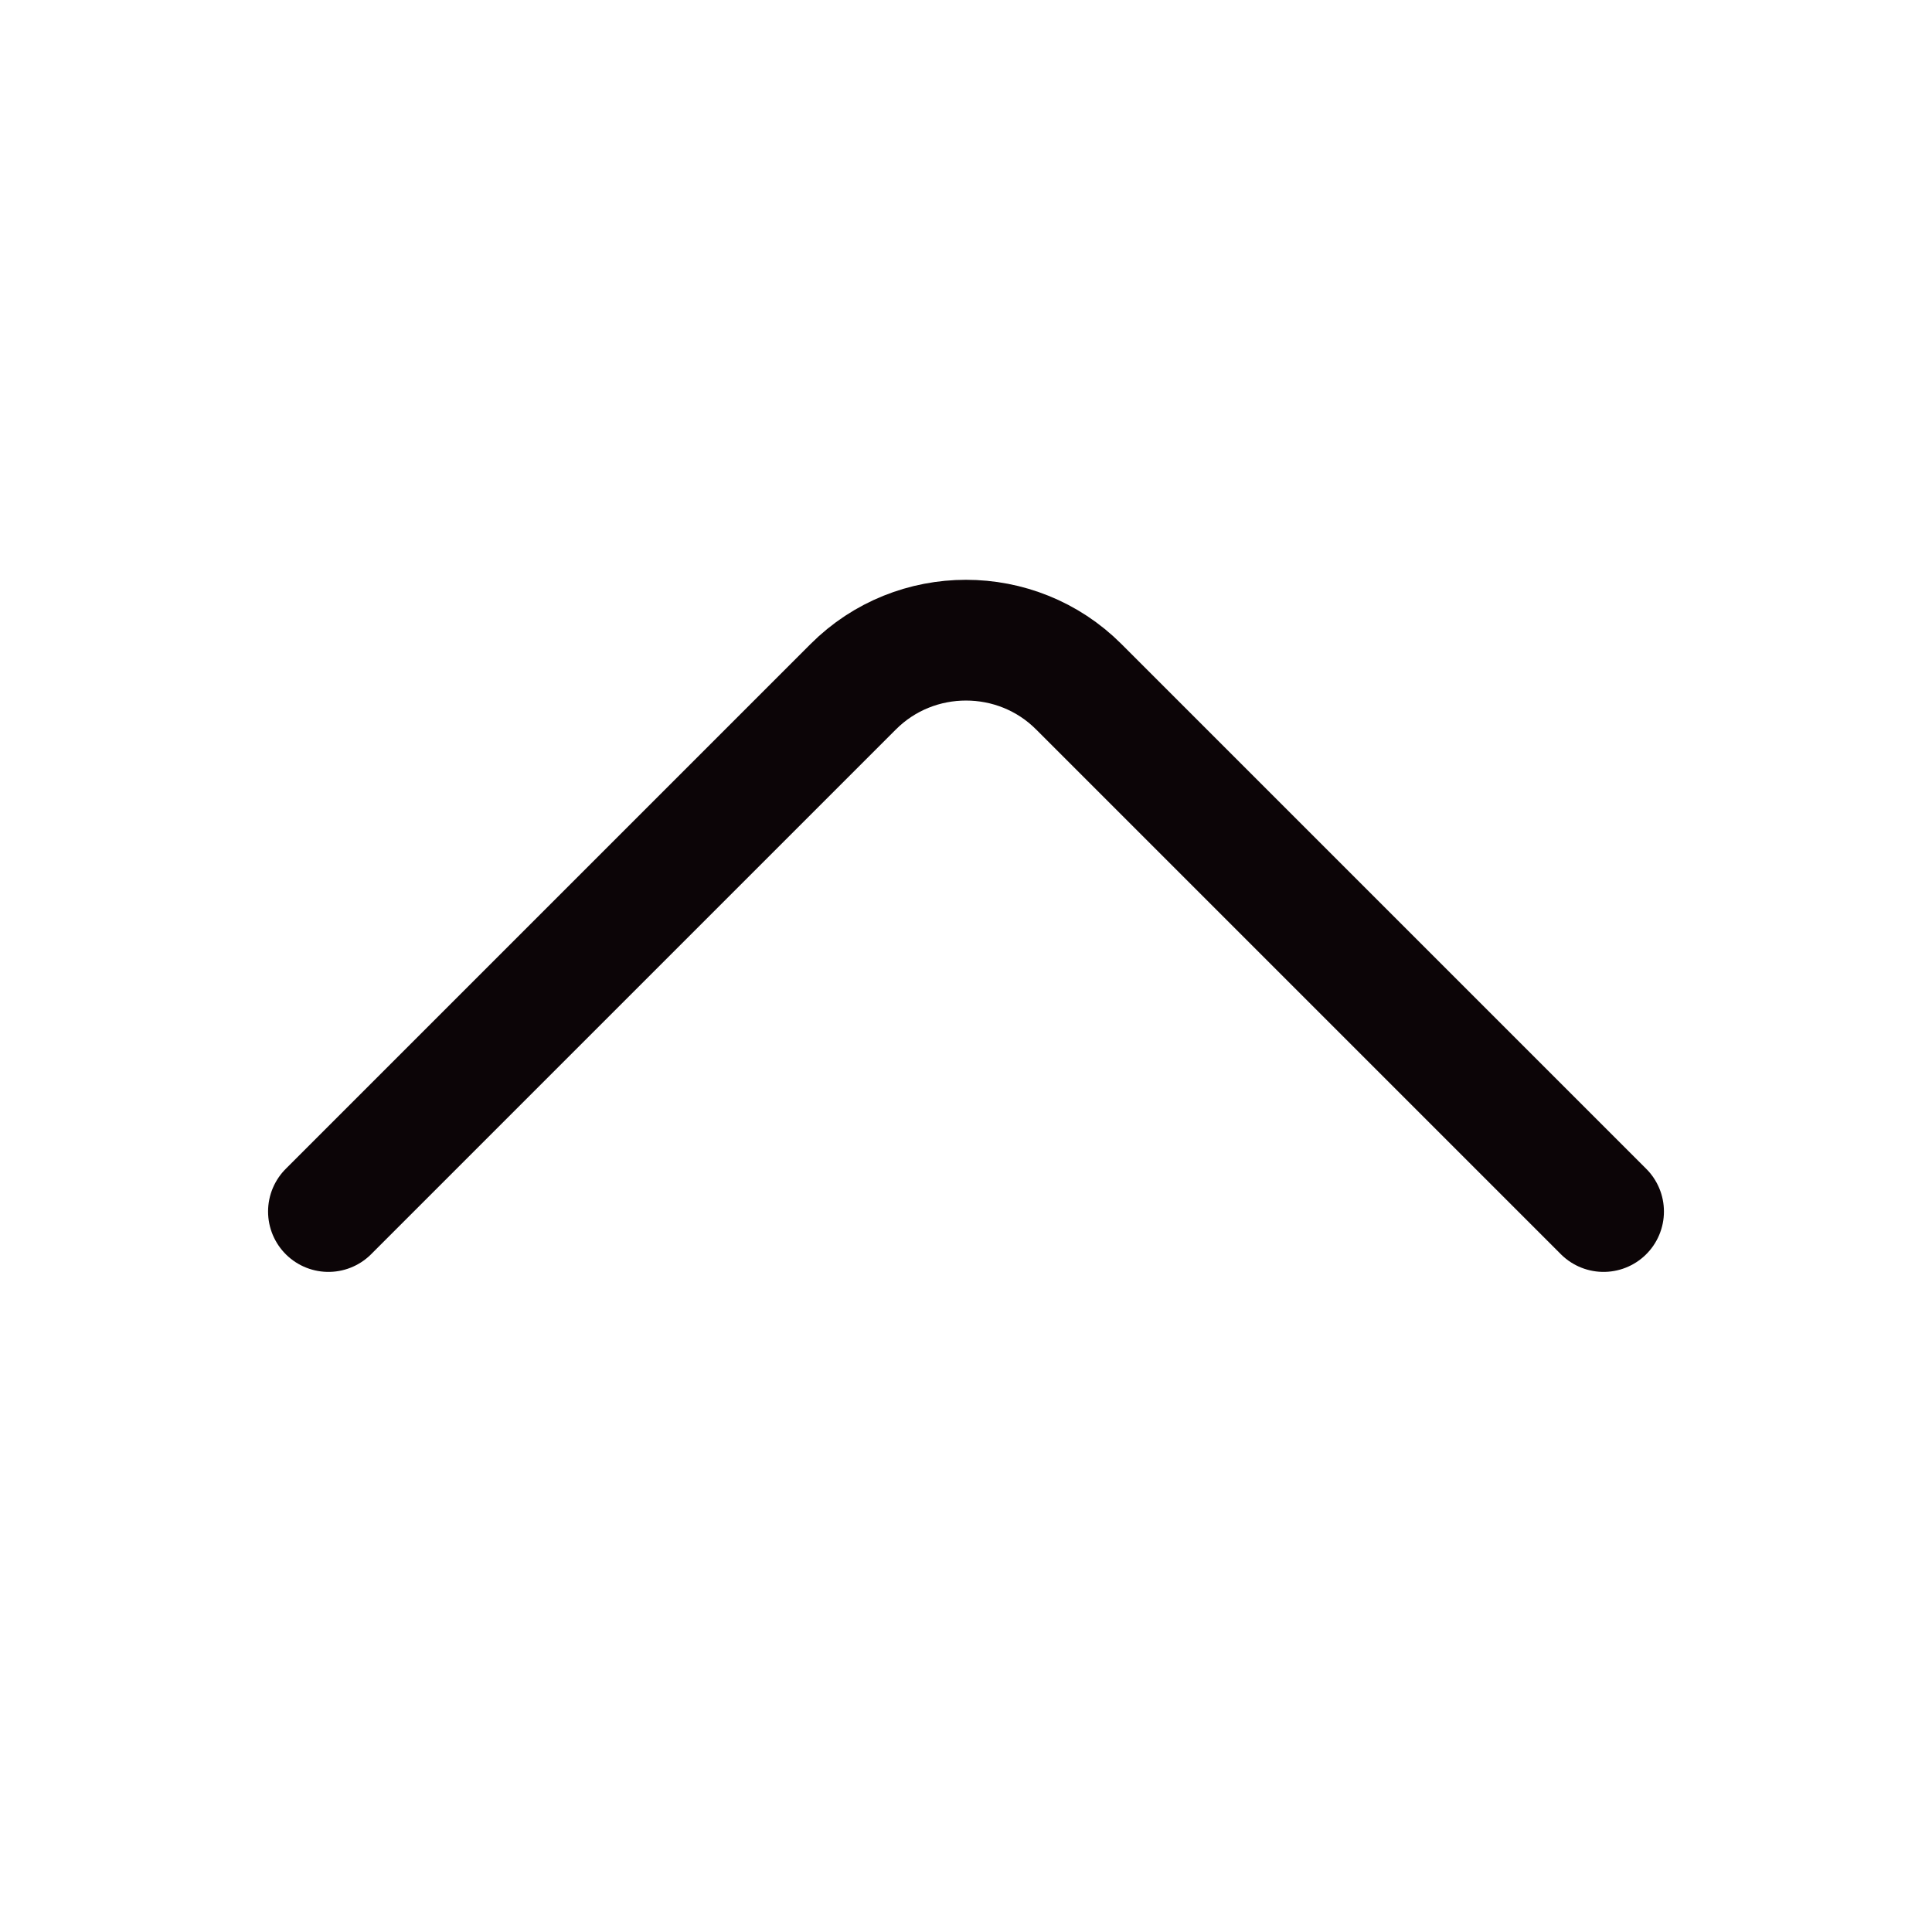<svg xmlns="http://www.w3.org/2000/svg" width="24" height="24" viewBox="0 0 24 24" fill="none">
    <path d="M19.92 15.05L13.4 8.53C12.63 7.76 11.37 7.76 10.6 8.53L4.08 15.05"
        stroke="#0C0507" stroke-width="1.5" stroke-miterlimit="10" stroke-linecap="round"
        stroke-linejoin="round" />
</svg>